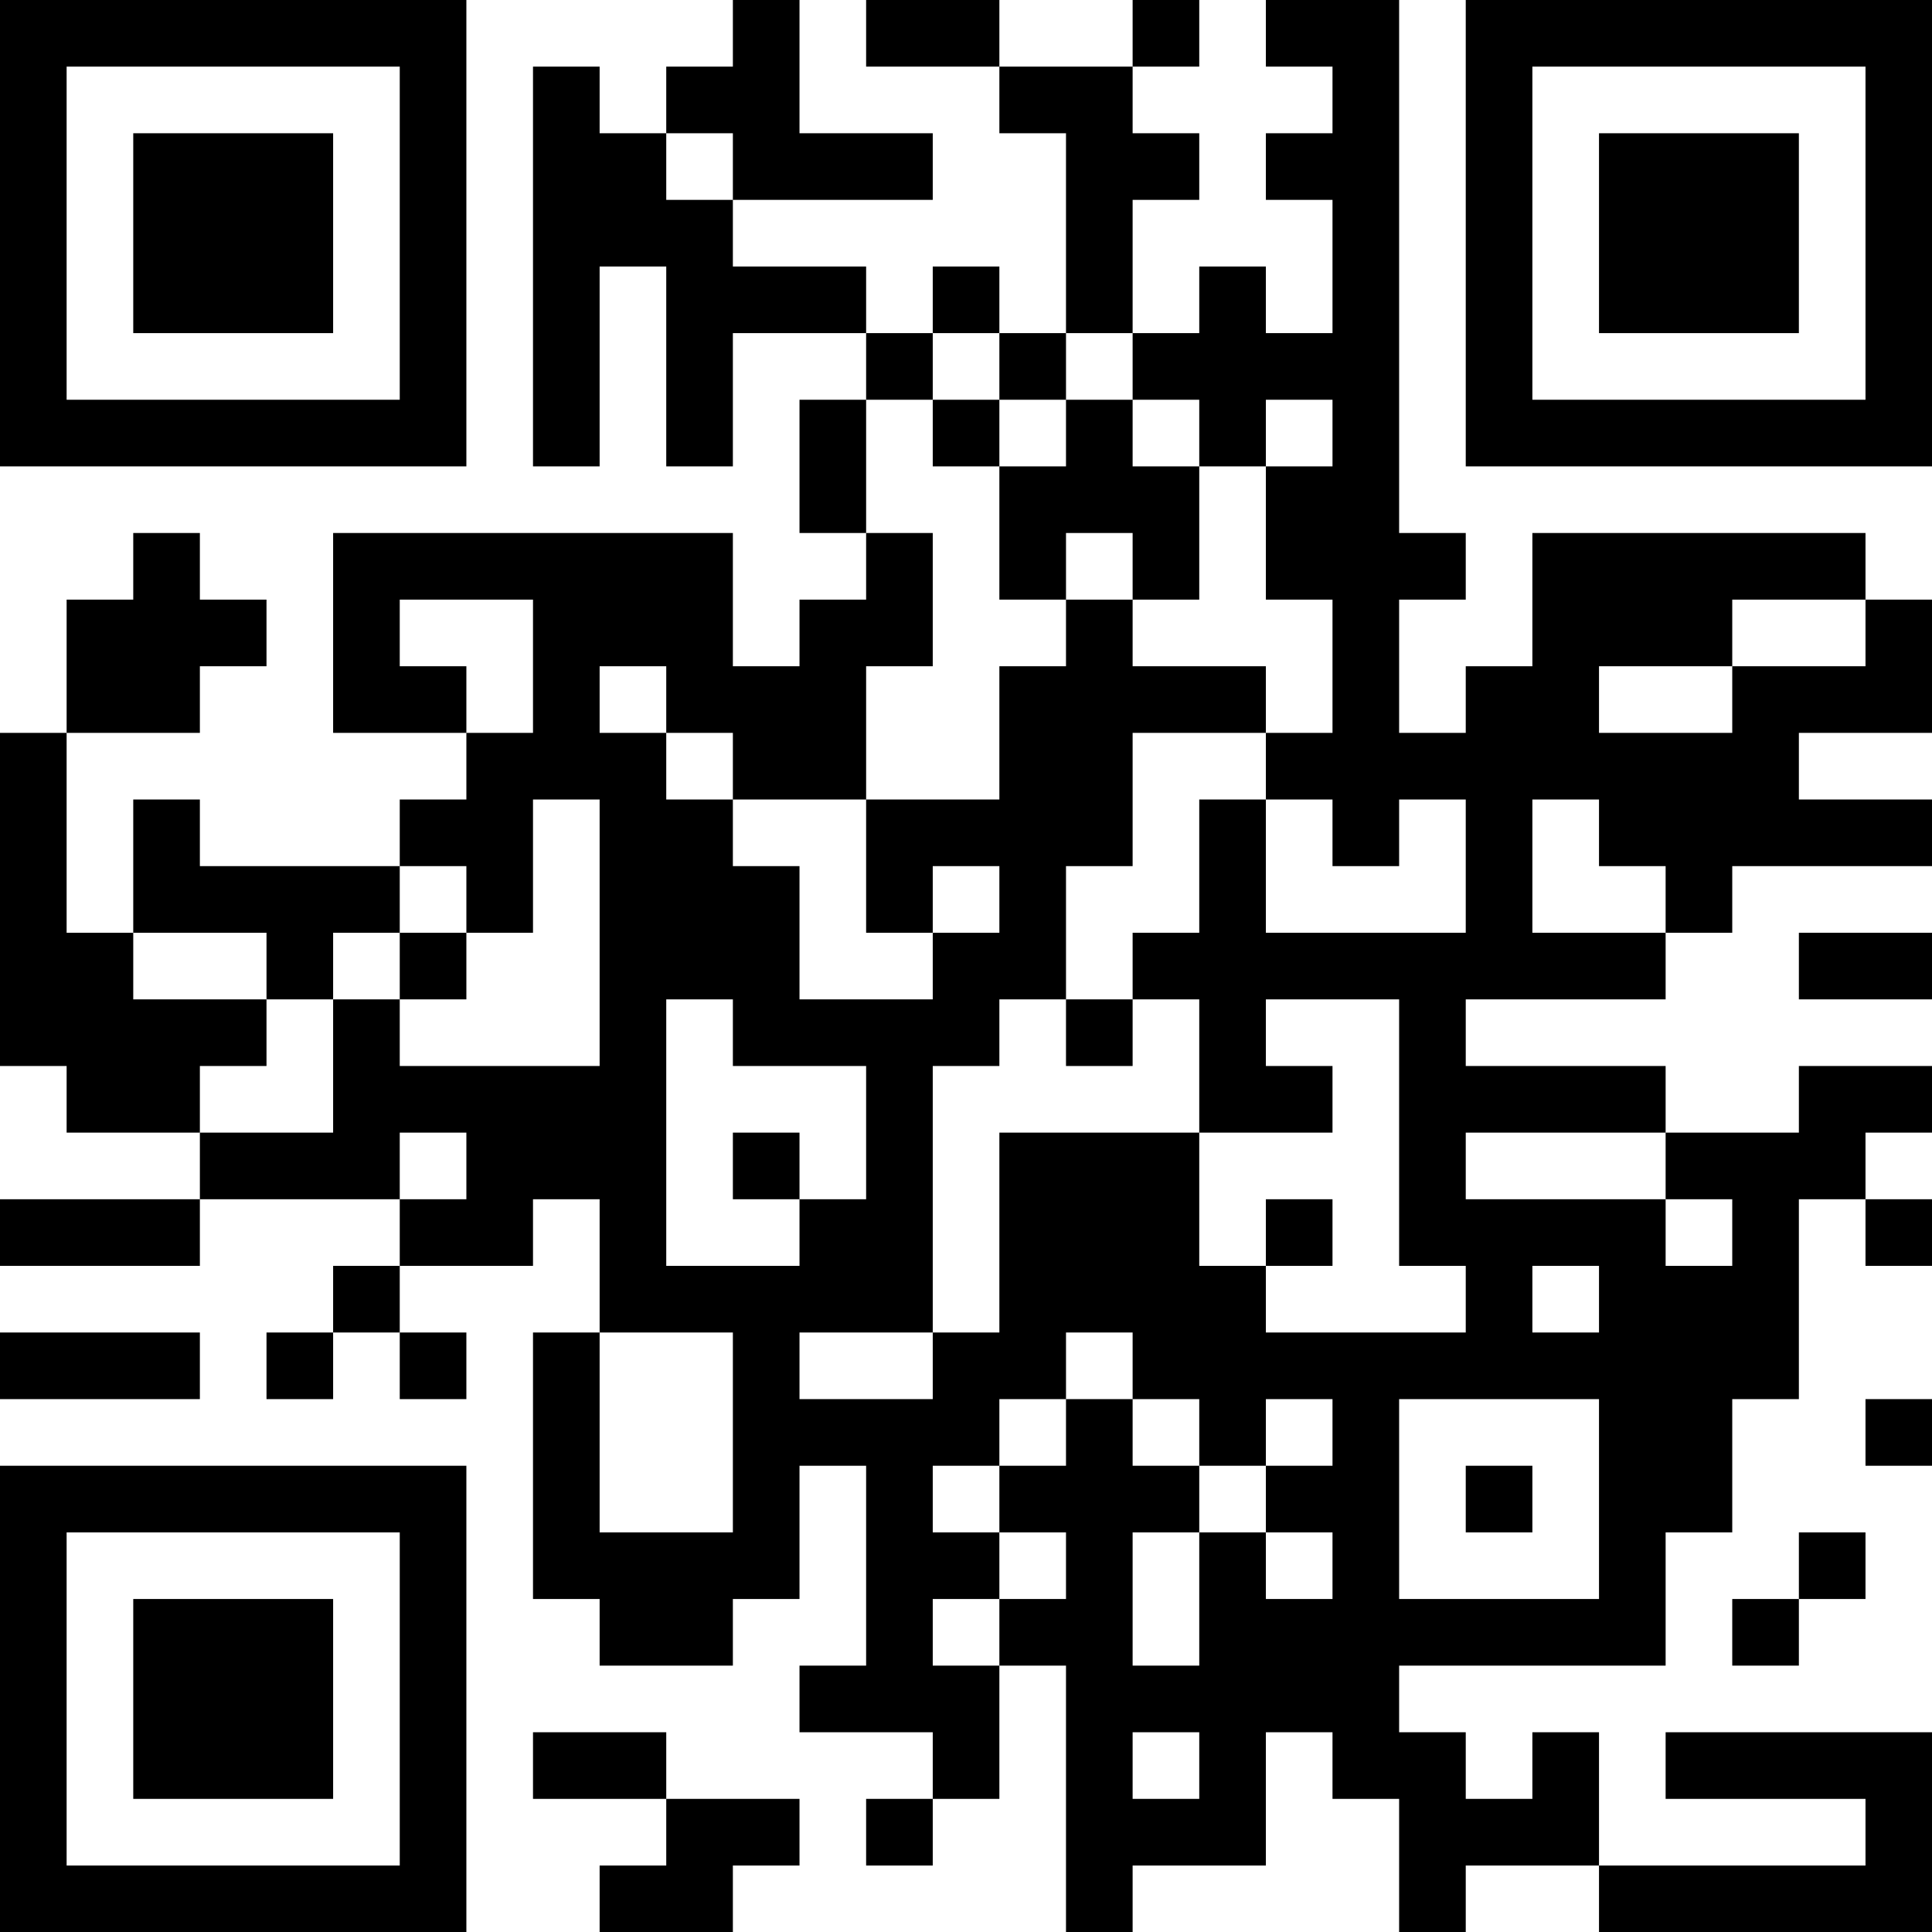 <?xml version="1.0" encoding="UTF-8"?>
<svg xmlns="http://www.w3.org/2000/svg" version="1.1" width="200" height="200" viewBox="0 0 200 200"><rect x="0" y="0" width="200" height="200" fill="#ffffff"/><g transform="scale(6.897)"><g transform="translate(0,0)"><path fill-rule="evenodd" d="M11 0L11 1L10 1L10 2L9 2L9 1L8 1L8 7L9 7L9 4L10 4L10 7L11 7L11 5L13 5L13 6L12 6L12 8L13 8L13 9L12 9L12 10L11 10L11 8L5 8L5 11L7 11L7 12L6 12L6 13L3 13L3 12L2 12L2 14L1 14L1 11L3 11L3 10L4 10L4 9L3 9L3 8L2 8L2 9L1 9L1 11L0 11L0 16L1 16L1 17L3 17L3 18L0 18L0 19L3 19L3 18L6 18L6 19L5 19L5 20L4 20L4 21L5 21L5 20L6 20L6 21L7 21L7 20L6 20L6 19L8 19L8 18L9 18L9 20L8 20L8 24L9 24L9 25L11 25L11 24L12 24L12 22L13 22L13 25L12 25L12 26L14 26L14 27L13 27L13 28L14 28L14 27L15 27L15 25L16 25L16 29L17 29L17 28L19 28L19 26L20 26L20 27L21 27L21 29L22 29L22 28L24 28L24 29L29 29L29 26L25 26L25 27L28 27L28 28L24 28L24 26L23 26L23 27L22 27L22 26L21 26L21 25L25 25L25 23L26 23L26 21L27 21L27 18L28 18L28 19L29 19L29 18L28 18L28 17L29 17L29 16L27 16L27 17L25 17L25 16L22 16L22 15L25 15L25 14L26 14L26 13L29 13L29 12L27 12L27 11L29 11L29 9L28 9L28 8L23 8L23 10L22 10L22 11L21 11L21 9L22 9L22 8L21 8L21 0L19 0L19 1L20 1L20 2L19 2L19 3L20 3L20 5L19 5L19 4L18 4L18 5L17 5L17 3L18 3L18 2L17 2L17 1L18 1L18 0L17 0L17 1L15 1L15 0L13 0L13 1L15 1L15 2L16 2L16 5L15 5L15 4L14 4L14 5L13 5L13 4L11 4L11 3L14 3L14 2L12 2L12 0ZM10 2L10 3L11 3L11 2ZM14 5L14 6L13 6L13 8L14 8L14 10L13 10L13 12L11 12L11 11L10 11L10 10L9 10L9 11L10 11L10 12L11 12L11 13L12 13L12 15L14 15L14 14L15 14L15 13L14 13L14 14L13 14L13 12L15 12L15 10L16 10L16 9L17 9L17 10L19 10L19 11L17 11L17 13L16 13L16 15L15 15L15 16L14 16L14 20L12 20L12 21L14 21L14 20L15 20L15 17L18 17L18 19L19 19L19 20L22 20L22 19L21 19L21 15L19 15L19 16L20 16L20 17L18 17L18 15L17 15L17 14L18 14L18 12L19 12L19 14L22 14L22 12L21 12L21 13L20 13L20 12L19 12L19 11L20 11L20 9L19 9L19 7L20 7L20 6L19 6L19 7L18 7L18 6L17 6L17 5L16 5L16 6L15 6L15 5ZM14 6L14 7L15 7L15 9L16 9L16 8L17 8L17 9L18 9L18 7L17 7L17 6L16 6L16 7L15 7L15 6ZM6 9L6 10L7 10L7 11L8 11L8 9ZM26 9L26 10L24 10L24 11L26 11L26 10L28 10L28 9ZM8 12L8 14L7 14L7 13L6 13L6 14L5 14L5 15L4 15L4 14L2 14L2 15L4 15L4 16L3 16L3 17L5 17L5 15L6 15L6 16L9 16L9 12ZM23 12L23 14L25 14L25 13L24 13L24 12ZM6 14L6 15L7 15L7 14ZM27 14L27 15L29 15L29 14ZM10 15L10 19L12 19L12 18L13 18L13 16L11 16L11 15ZM16 15L16 16L17 16L17 15ZM6 17L6 18L7 18L7 17ZM11 17L11 18L12 18L12 17ZM22 17L22 18L25 18L25 19L26 19L26 18L25 18L25 17ZM19 18L19 19L20 19L20 18ZM23 19L23 20L24 20L24 19ZM0 20L0 21L3 21L3 20ZM9 20L9 23L11 23L11 20ZM16 20L16 21L15 21L15 22L14 22L14 23L15 23L15 24L14 24L14 25L15 25L15 24L16 24L16 23L15 23L15 22L16 22L16 21L17 21L17 22L18 22L18 23L17 23L17 25L18 25L18 23L19 23L19 24L20 24L20 23L19 23L19 22L20 22L20 21L19 21L19 22L18 22L18 21L17 21L17 20ZM21 21L21 24L24 24L24 21ZM28 21L28 22L29 22L29 21ZM22 22L22 23L23 23L23 22ZM27 23L27 24L26 24L26 25L27 25L27 24L28 24L28 23ZM8 26L8 27L10 27L10 28L9 28L9 29L11 29L11 28L12 28L12 27L10 27L10 26ZM17 26L17 27L18 27L18 26ZM0 0L0 7L7 7L7 0ZM1 1L1 6L6 6L6 1ZM2 2L2 5L5 5L5 2ZM22 0L22 7L29 7L29 0ZM23 1L23 6L28 6L28 1ZM24 2L24 5L27 5L27 2ZM0 22L0 29L7 29L7 22ZM1 23L1 28L6 28L6 23ZM2 24L2 27L5 27L5 24Z" fill="#000000"/></g></g></svg>
